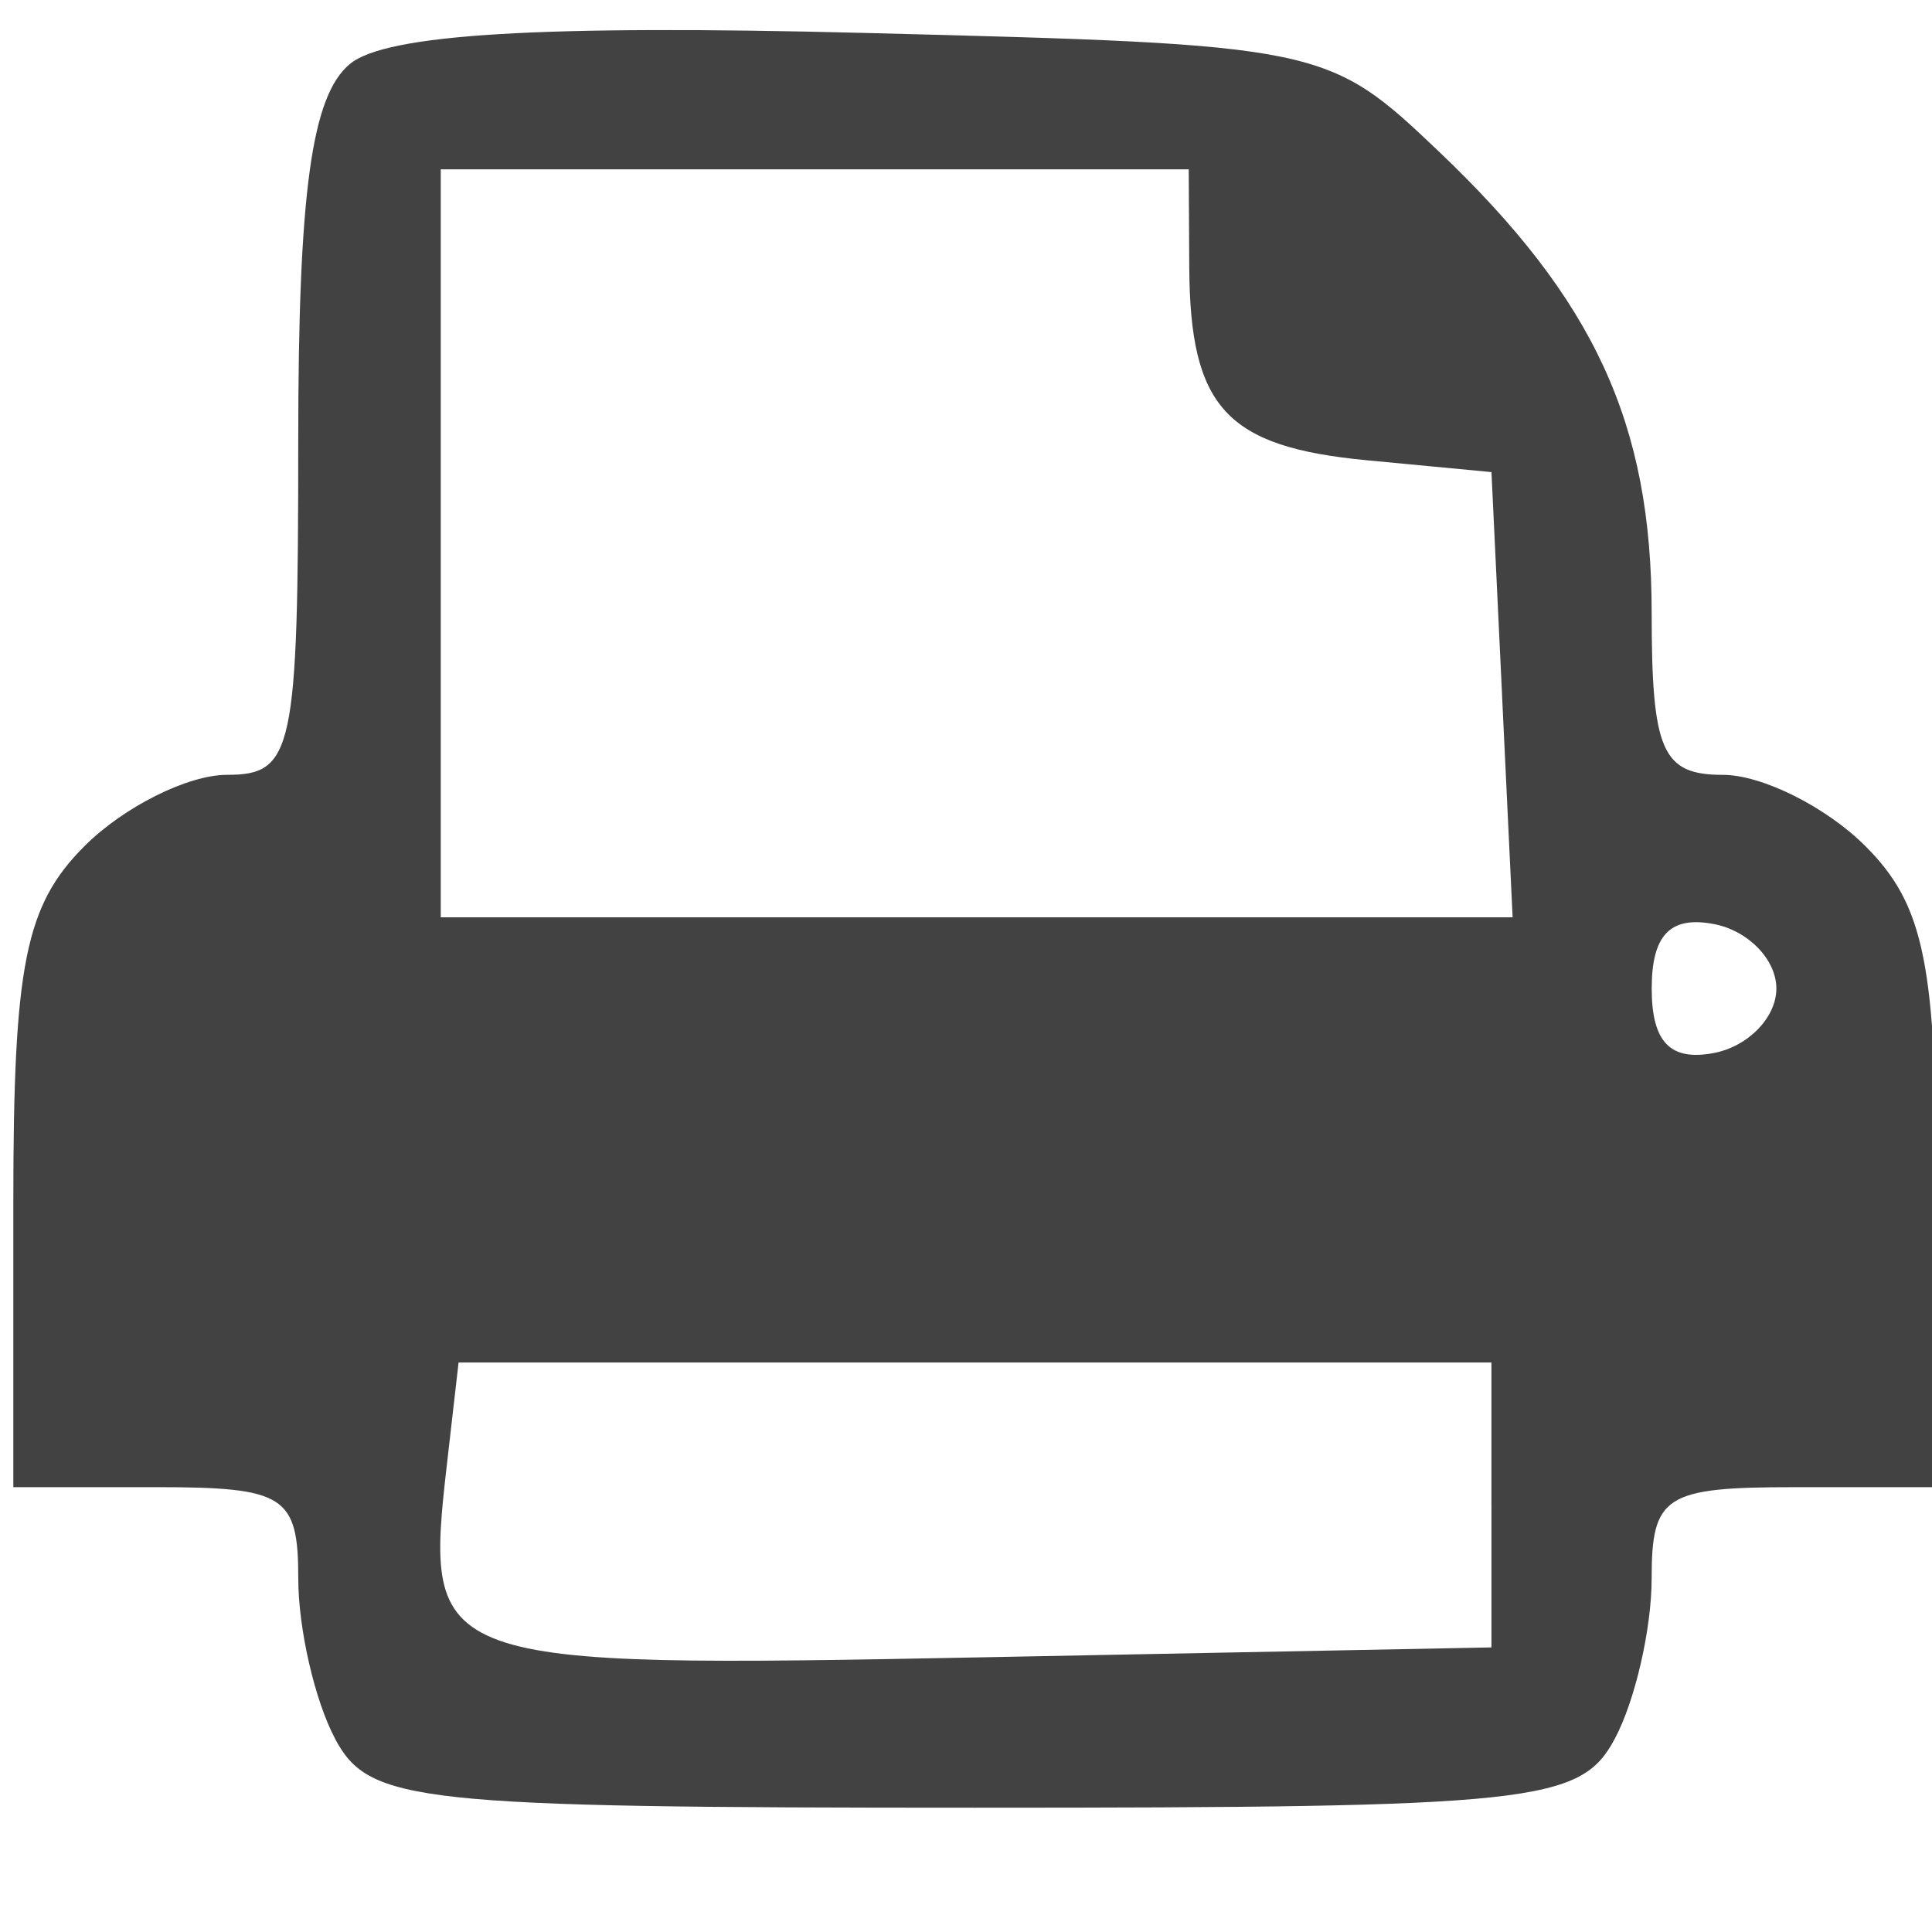 <?xml version="1.0" encoding="UTF-8" standalone="no"?>
<svg
   xmlns:dc="http://purl.org/dc/elements/1.1/"
   xmlns:cc="http://creativecommons.org/ns#"
   xmlns:rdf="http://www.w3.org/1999/02/22-rdf-syntax-ns#"
   xmlns:svg="http://www.w3.org/2000/svg"
   xmlns="http://www.w3.org/2000/svg"
   version="1.1"
   id="svg4557"
   viewBox="0 0 86.071 86.071"
   height="24.291mm"
   width="24.291mm">
  <defs
     id="defs4559" />
  <g
     transform="translate(-285.902,-405.322)"
     id="layer1">
    <path
       id="path5478"
       d="m 300.833,482.786 c -0.903,-1.688 -1.643,-4.901 -1.643,-7.14 0,-3.692 -0.591,-4.071 -6.347,-4.071 l -6.347,0 0,-12.694 c 0,-10.578 0.529,-13.223 3.173,-15.867 1.745,-1.745 4.601,-3.173 6.347,-3.173 2.948,0 3.173,-1.058 3.173,-14.88 0,-11.06 0.59,-15.37 2.3,-16.788 1.609,-1.335 8.493,-1.751 22.908,-1.384 20.424,0.52 20.653,0.567 25.609,5.285 6.933,6.599 9.478,12.116 9.478,20.549 0,6.161 0.465,7.219 3.173,7.219 1.745,0 4.601,1.428 6.347,3.173 2.645,2.645 3.173,5.289 3.173,15.867 l 0,12.694 -6.347,0 c -5.756,0 -6.347,0.379 -6.347,4.071 0,2.239 -0.739,5.452 -1.643,7.14 -1.525,2.849 -3.571,3.069 -28.505,3.069 -24.934,0 -26.98,-0.22 -28.505,-3.069 z m 51.513,-10.418 0,-6.347 -23.007,0 -23.007,0 -0.515,4.497 c -1.033,9.024 -0.778,9.116 23.886,8.637 l 22.644,-0.44 0,-6.347 z m 12.694,-23.007 c 0,-1.285 -1.25,-2.577 -2.777,-2.871 -1.948,-0.375 -2.777,0.482 -2.777,2.871 0,2.39 0.829,3.247 2.777,2.871 1.527,-0.294 2.777,-1.586 2.777,-2.871 z m -12.221,-13.09 -0.472,-9.917 -5.54,-0.526 c -6.274,-0.595 -7.888,-2.347 -7.923,-8.598 l -0.024,-4.363 -16.661,0 -16.661,0 0,16.661 0,16.661 23.876,0 23.876,0 -0.472,-9.917 z"
       style="fill:#424242;fill-opacity:1" />
  </g>
</svg>
